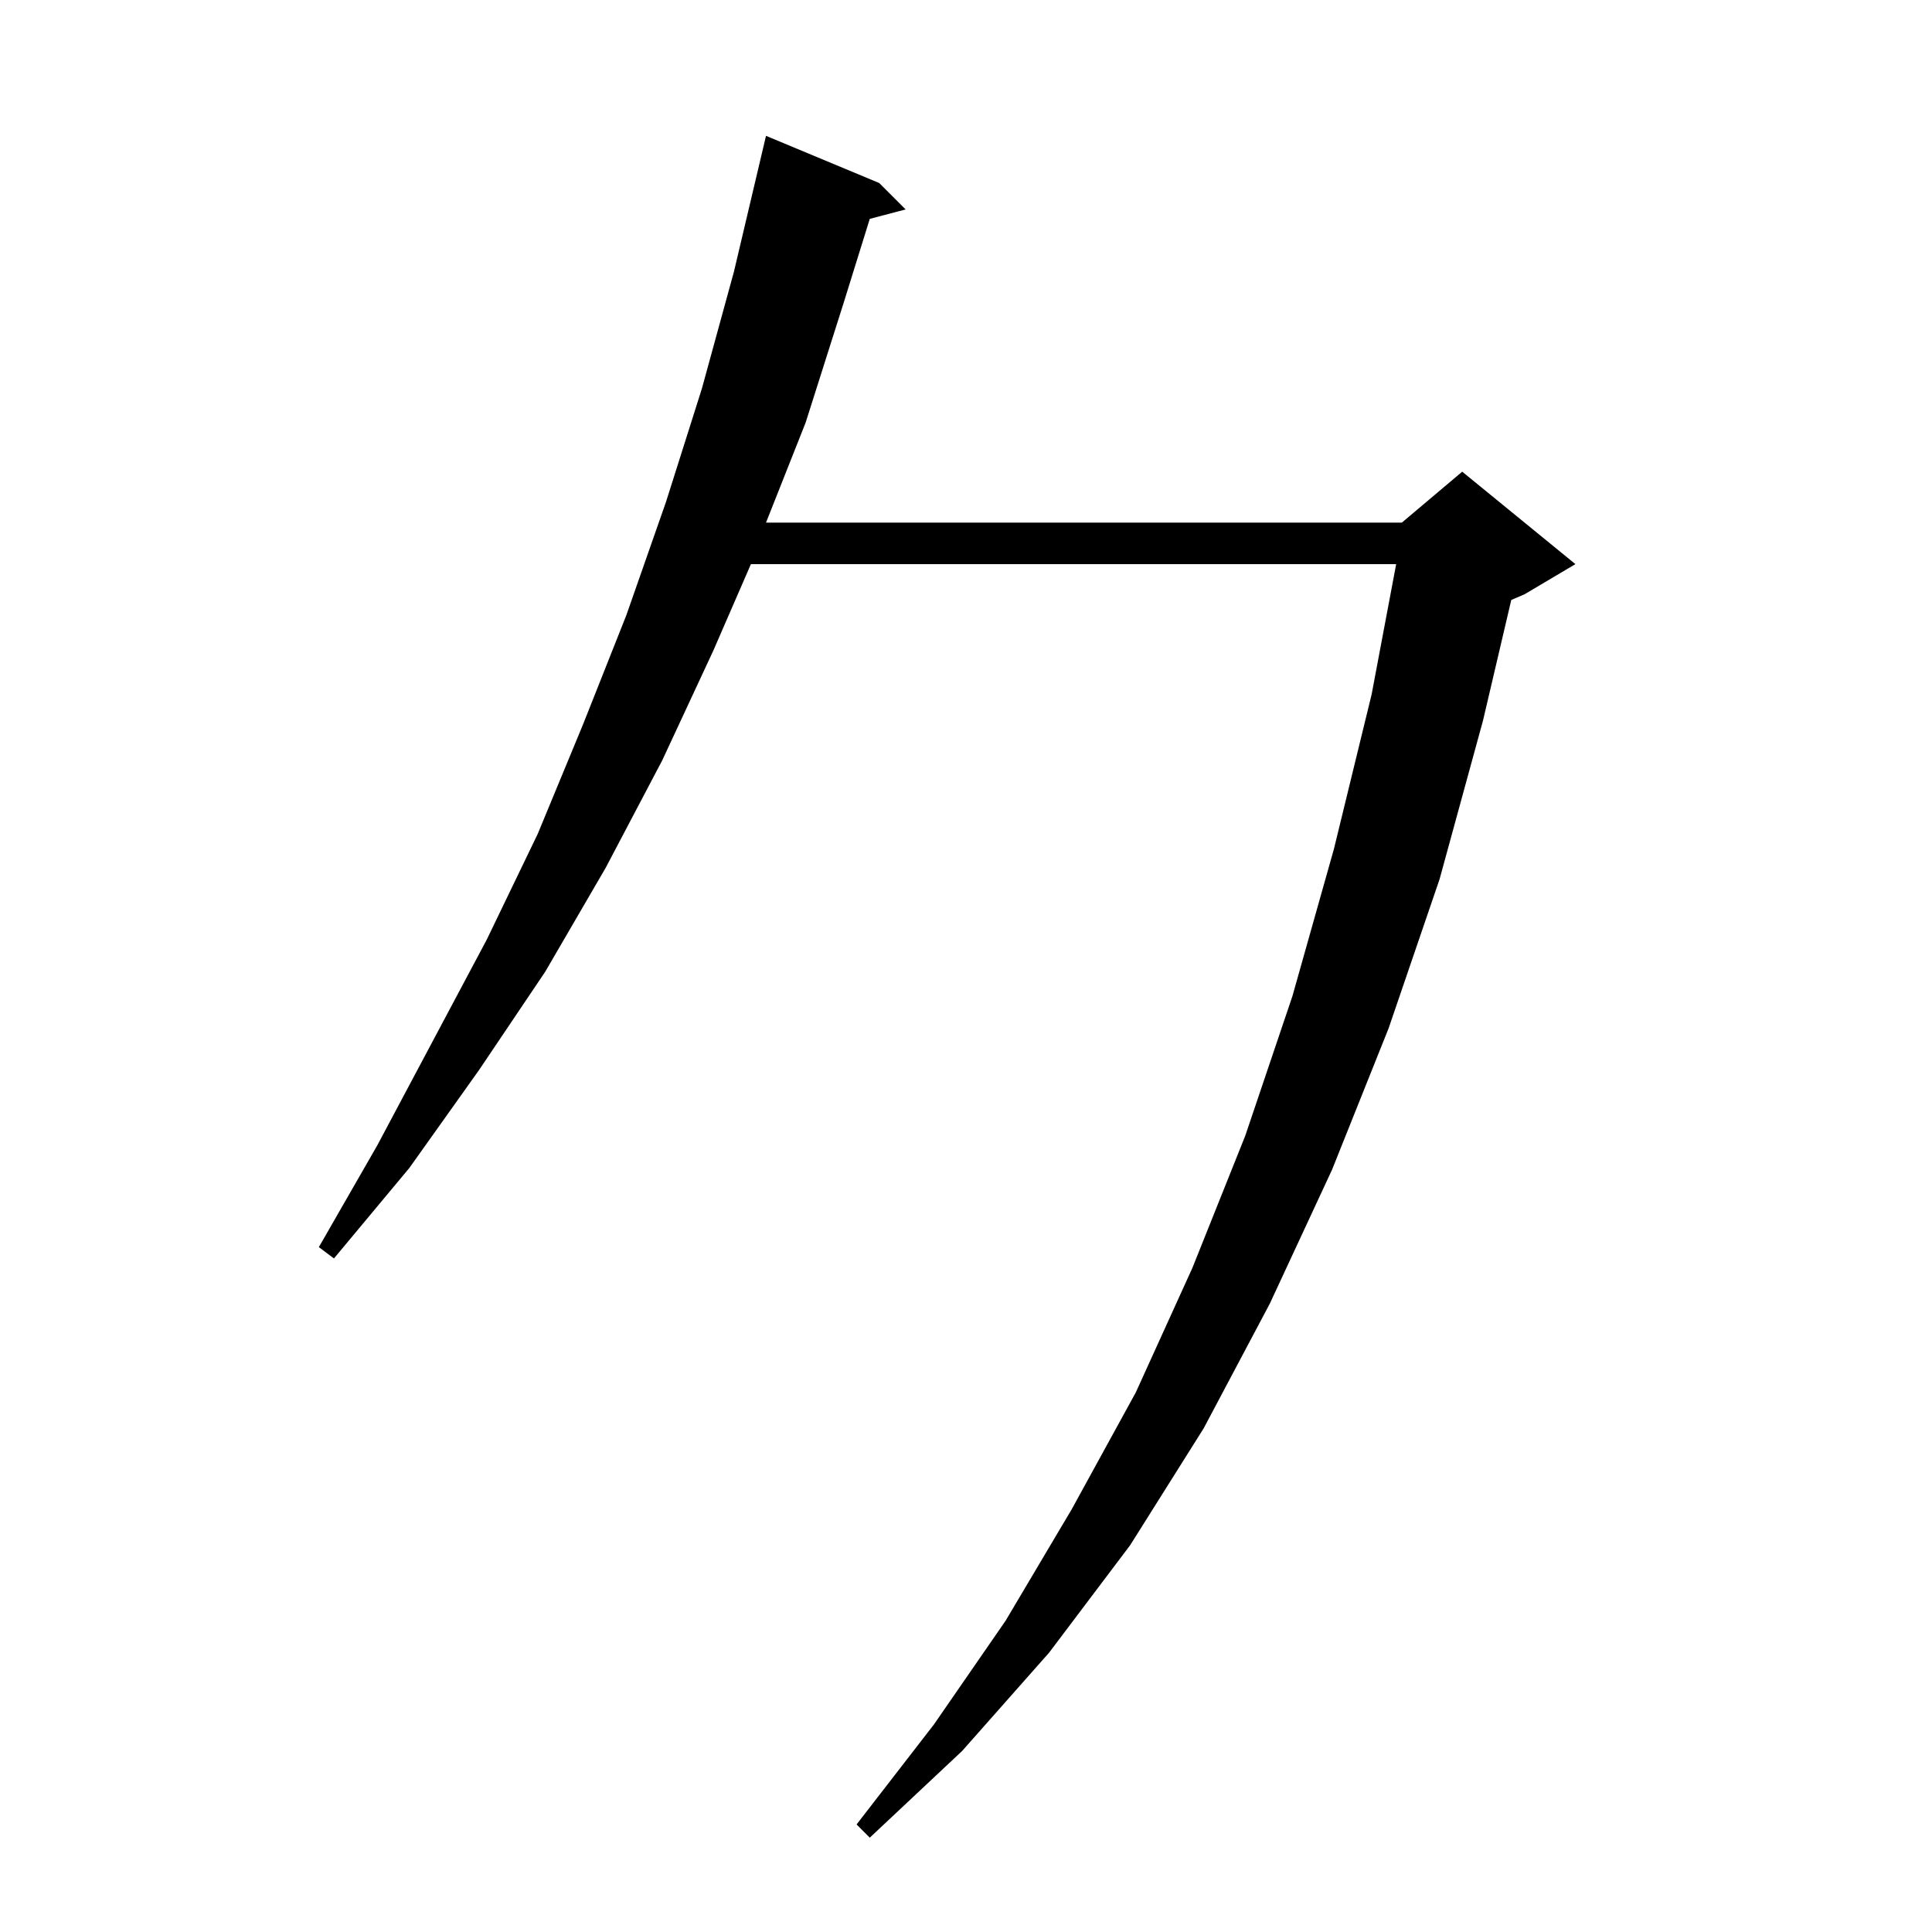 <?xml version="1.0" standalone="no"?>
<!DOCTYPE svg PUBLIC "-//W3C//DTD SVG 1.1//EN" "http://www.w3.org/Graphics/SVG/1.1/DTD/svg11.dtd" >
<svg xmlns="http://www.w3.org/2000/svg" xmlns:xlink="http://www.w3.org/1999/xlink" version="1.1" viewBox="0 -144 1024 1024">
  <g transform="matrix(1 0 0 -1 0 880)">
   <path fill="currentColor"
d="M466 927l14 -14l-19 -5l-14 -45l-20 -63l-21 -53h337l32 27l60 -49l-27 -16l-7 -3l-15 -64l-23 -84l-27 -79l-30 -75l-33 -71l-35 -66l-39 -62l-43 -57l-46 -52l-49 -46l-7 7l41 53l38 55l35 59l34 62l30 66l28 70l25 74l22 78l20 82l13 69h-342l-20 -46l-27 -58l-30 -57
l-32 -55l-35 -52l-37 -52l-40 -48l-8 6l31 54l58 109l27 56l24 58l23 58l21 60l19 60l17 62l17 72z" />
  </g>

</svg>
